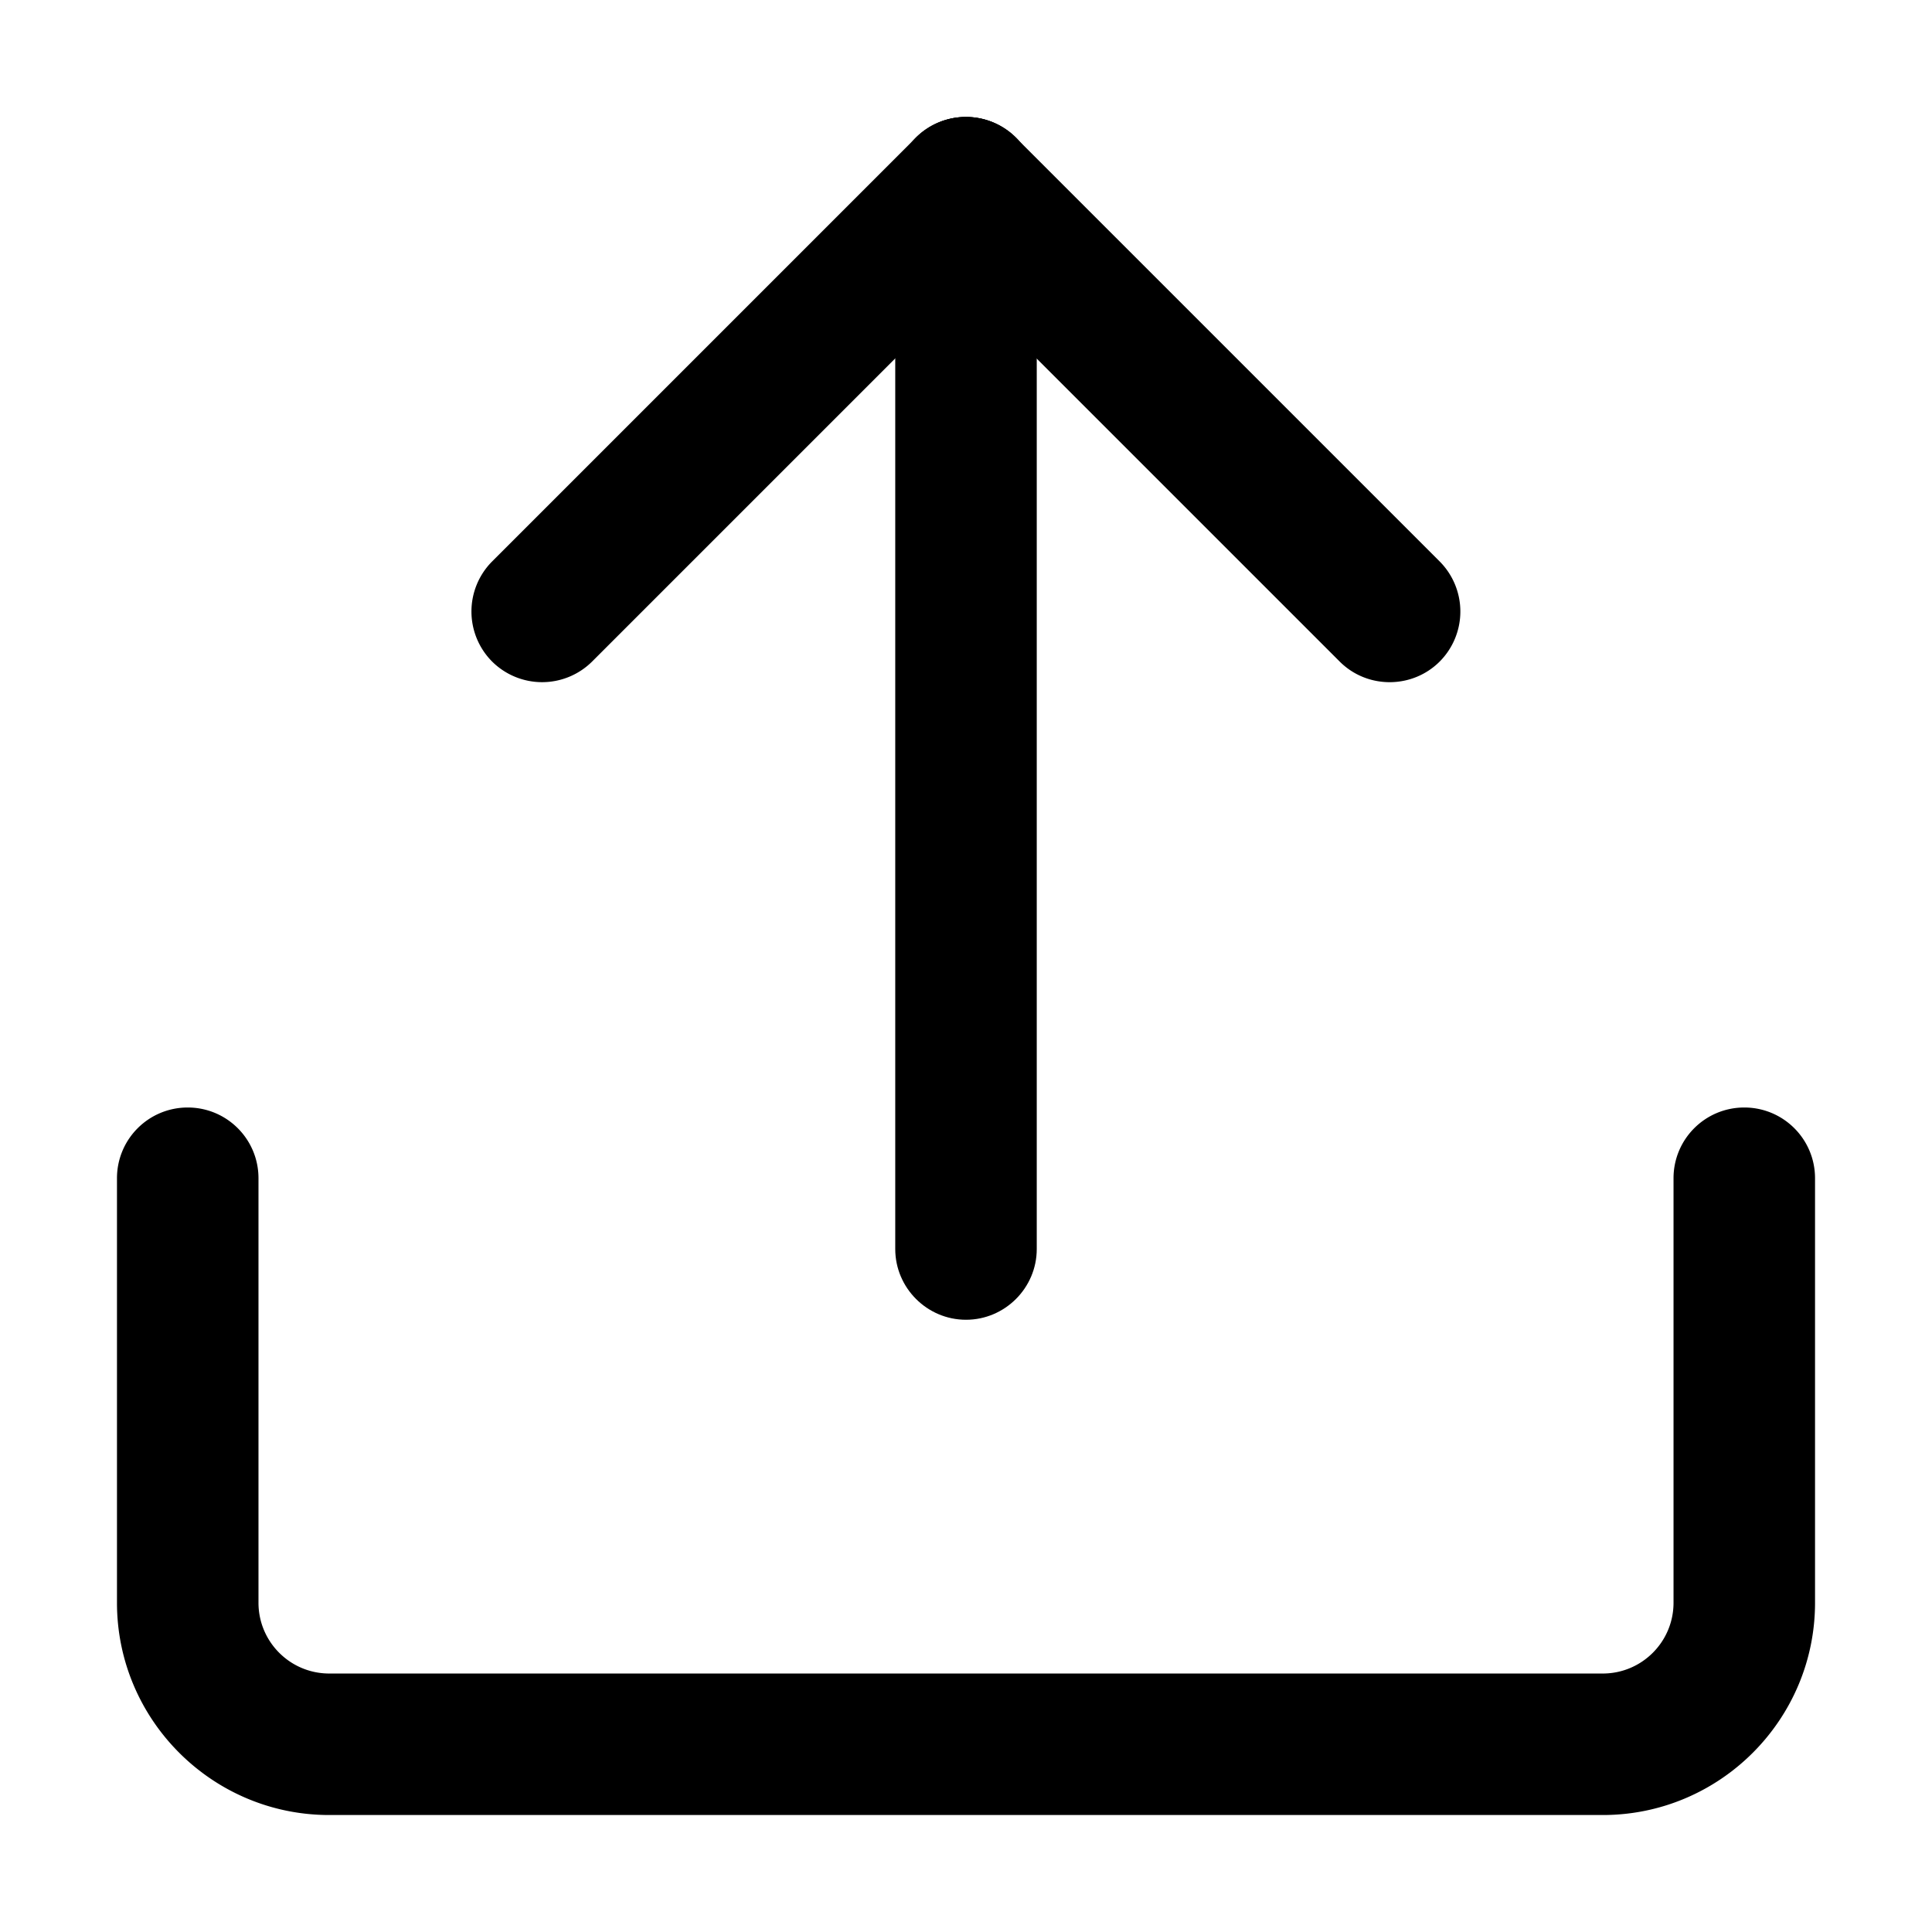 <svg class="icon" viewBox="0 0 1024 1024" xmlns="http://www.w3.org/2000/svg" width="200" height="200"><defs><style/></defs><path d="M474.5 662V99.5c0-20.625 16.875-37.5 37.5-37.5s37.5 16.875 37.5 37.5V662c0 20.625-16.875 37.5-37.5 37.5s-37.5-16.875-37.5-37.5"/><path d="M260.817 297.598L485.48 72.928a37.597 37.597 0 0 1 53.025 0c14.587 14.587 14.587 38.475 0 53.024l-224.663 224.67a37.597 37.597 0 0 1-53.025 0 37.597 37.597 0 0 1 0-53.025"/><path d="M538.415 72.935l224.662 224.662a37.597 37.597 0 0 1 0 53.026c-14.587 14.595-38.475 14.595-53.025 0L485.39 125.975a37.597 37.597 0 0 1 0-53.025 37.597 37.597 0 0 1 53.025 0M849.5 962h-675C112.475 962 62 911.525 62 849.5v-225c0-20.738 16.762-37.5 37.5-37.5s37.5 16.762 37.5 37.5v225c0 20.7 16.8 37.5 37.5 37.5h675c20.7 0 37.5-16.8 37.5-37.5v-225c0-20.738 16.763-37.5 37.5-37.5s37.5 16.762 37.5 37.5v225c0 62.025-50.475 112.5-112.5 112.5"/></svg>
